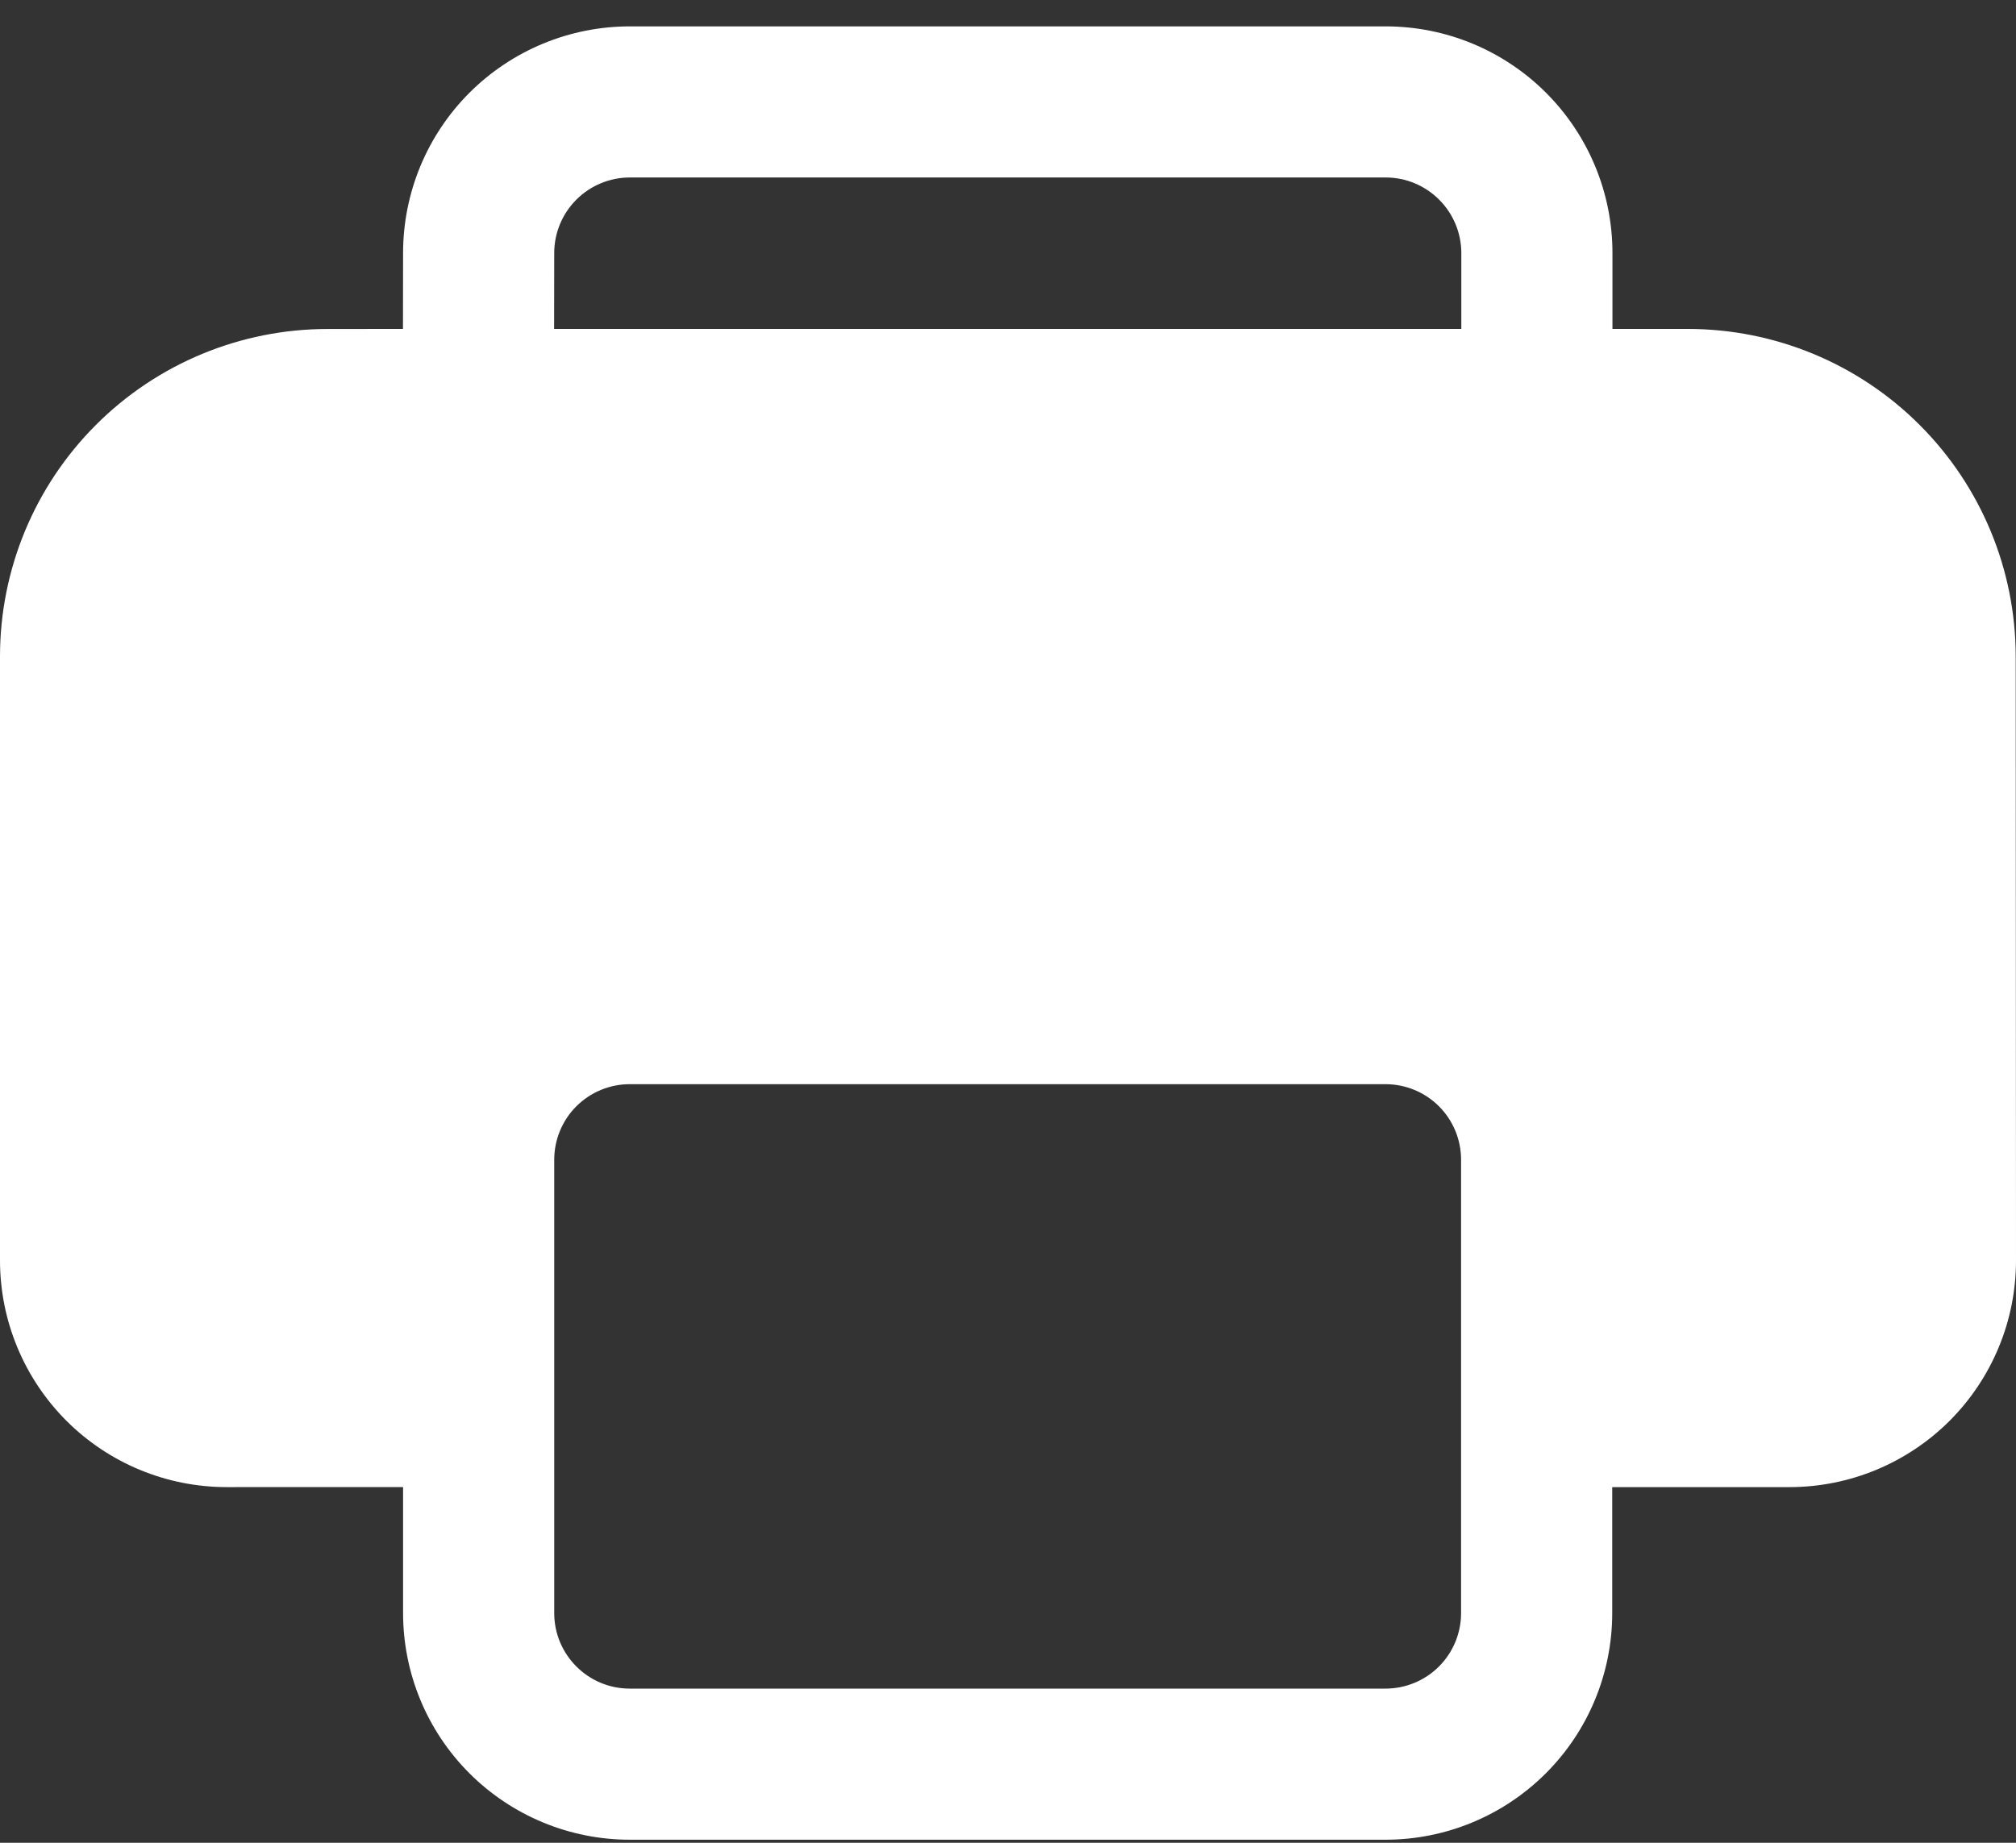<svg width="35" height="32" viewBox="0 0 35 32" fill="none" xmlns="http://www.w3.org/2000/svg">
<rect x="0" y="0" width="35" height="32" fill="#333333" stroke="none"/>
<path d="M27.99 25.824V28.011C27.99 29.055 27.576 30.056 26.837 30.794C26.099 31.532 25.098 31.947 24.054 31.947H10.934C9.89 31.947 8.889 31.532 8.15 30.794C7.412 30.056 6.998 29.055 6.998 28.011V25.823L3.936 25.824C2.892 25.824 1.891 25.41 1.153 24.672C0.415 23.933 0 22.932 0 21.888V11.399C0 9.891 0.599 8.445 1.665 7.379C2.731 6.312 4.178 5.713 5.686 5.713L6.996 5.712L6.998 4.394C6.998 3.35 7.412 2.349 8.15 1.611C8.889 0.873 9.89 0.458 10.934 0.458H24.058C25.102 0.458 26.103 0.873 26.841 1.611C27.579 2.349 27.994 3.35 27.994 4.394V5.712H29.306C30.814 5.713 32.26 6.312 33.326 7.378C34.393 8.444 34.993 9.889 34.995 11.397L35 21.888C35 22.405 34.899 22.917 34.701 23.394C34.504 23.871 34.214 24.305 33.849 24.671C33.484 25.036 33.05 25.326 32.573 25.524C32.096 25.722 31.584 25.824 31.067 25.824H27.99ZM24.054 18.827H10.934C10.586 18.827 10.252 18.965 10.006 19.211C9.76 19.457 9.622 19.791 9.622 20.139V28.011C9.622 28.735 10.209 29.323 10.934 29.323H24.054C24.402 29.323 24.736 29.185 24.982 28.939C25.228 28.693 25.366 28.359 25.366 28.011V20.139C25.366 19.791 25.228 19.457 24.982 19.211C24.736 18.965 24.402 18.827 24.054 18.827ZM24.058 3.082H10.934C10.586 3.082 10.252 3.221 10.006 3.467C9.76 3.713 9.622 4.046 9.622 4.394L9.62 5.712H25.37V4.394C25.37 4.046 25.231 3.713 24.985 3.467C24.739 3.221 24.406 3.082 24.058 3.082Z" fill="white"/>
</svg>
